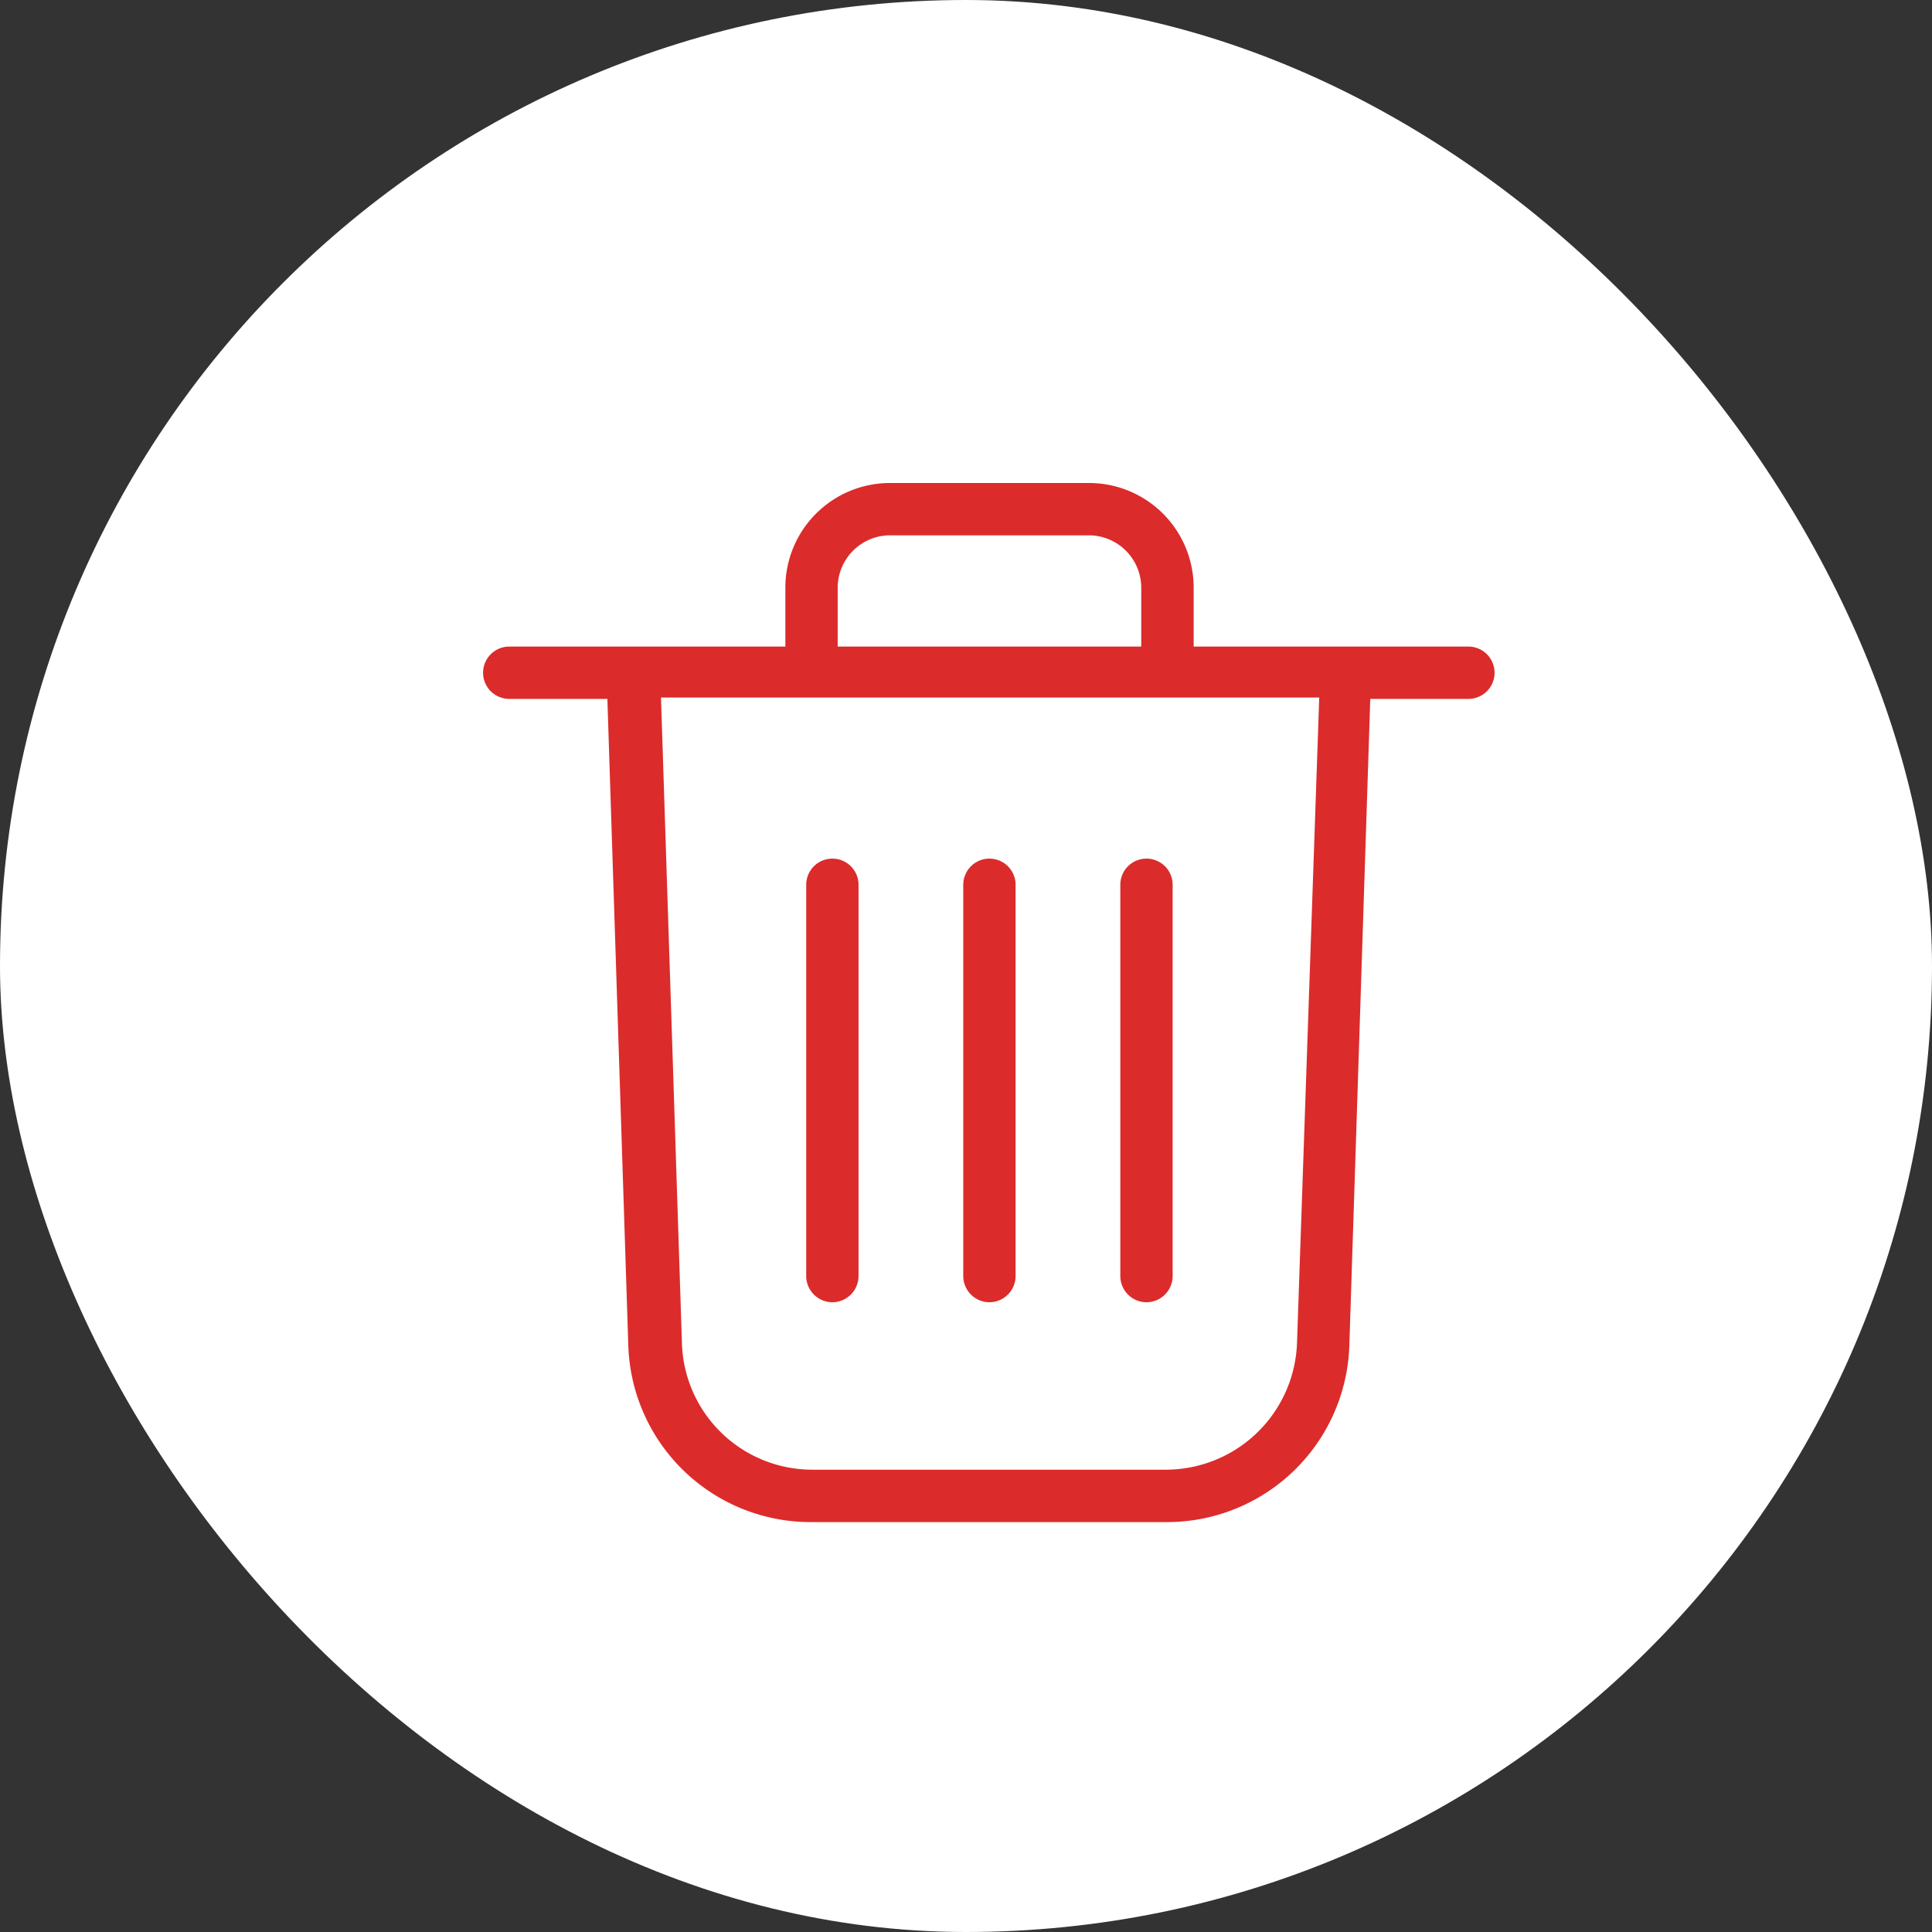 <svg id="Component_14_8" data-name="Component 14 – 8" xmlns="http://www.w3.org/2000/svg" width="24" height="24" viewBox="0 0 24 24">
  <rect x="0" y="0" width="24" height="24" fill="#333333" stroke="none"/>
  <rect id="Rectangle_299" data-name="Rectangle 299" width="24" height="24" rx="12" fill="#fff"/>
  <g id="Group_1560" data-name="Group 1560" transform="translate(-5.3 -4.3)">
    <path id="Path_17343" data-name="Path 17343" d="M19.786,23.208a2.266,2.266,0,0,0,2.276-2.195l.26-8.031h1.219a.325.325,0,0,0,0-.65H20.128V11.6a1.3,1.3,0,0,0-1.3-1.3H16.356a1.3,1.3,0,0,0-1.3,1.3v.732h-3.43a.325.325,0,0,0,0,.65h1.219l.26,8.031a2.266,2.266,0,0,0,2.276,2.195ZM15.706,11.6a.652.652,0,0,1,.65-.65h2.471a.652.652,0,0,1,.65.65v.732H15.706Zm-1.935,9.38-.26-8.015h8.177l-.276,8.015a1.632,1.632,0,0,1-1.626,1.577H15.4A1.62,1.62,0,0,1,13.771,20.981Z" fill="#dc2b2b"/>
    <path id="Path_17344" data-name="Path 17344" d="M48.325,44.511a.326.326,0,0,0,.325-.325V39.325a.325.325,0,0,0-.65,0v4.861A.326.326,0,0,0,48.325,44.511Z" transform="translate(-30.734 -24.034)" fill="#dc2b2b"/>
    <path id="Path_17345" data-name="Path 17345" d="M36.325,44.511a.326.326,0,0,0,.325-.325V39.325a.325.325,0,0,0-.65,0v4.861A.326.326,0,0,0,36.325,44.511Z" transform="translate(-20.685 -24.034)" fill="#dc2b2b"/>
    <path id="Path_17346" data-name="Path 17346" d="M60.325,44.511a.326.326,0,0,0,.325-.325V39.325a.325.325,0,0,0-.65,0v4.861A.326.326,0,0,0,60.325,44.511Z" transform="translate(-40.783 -24.034)" fill="#dc2b2b"/>
  </g>
</svg>
